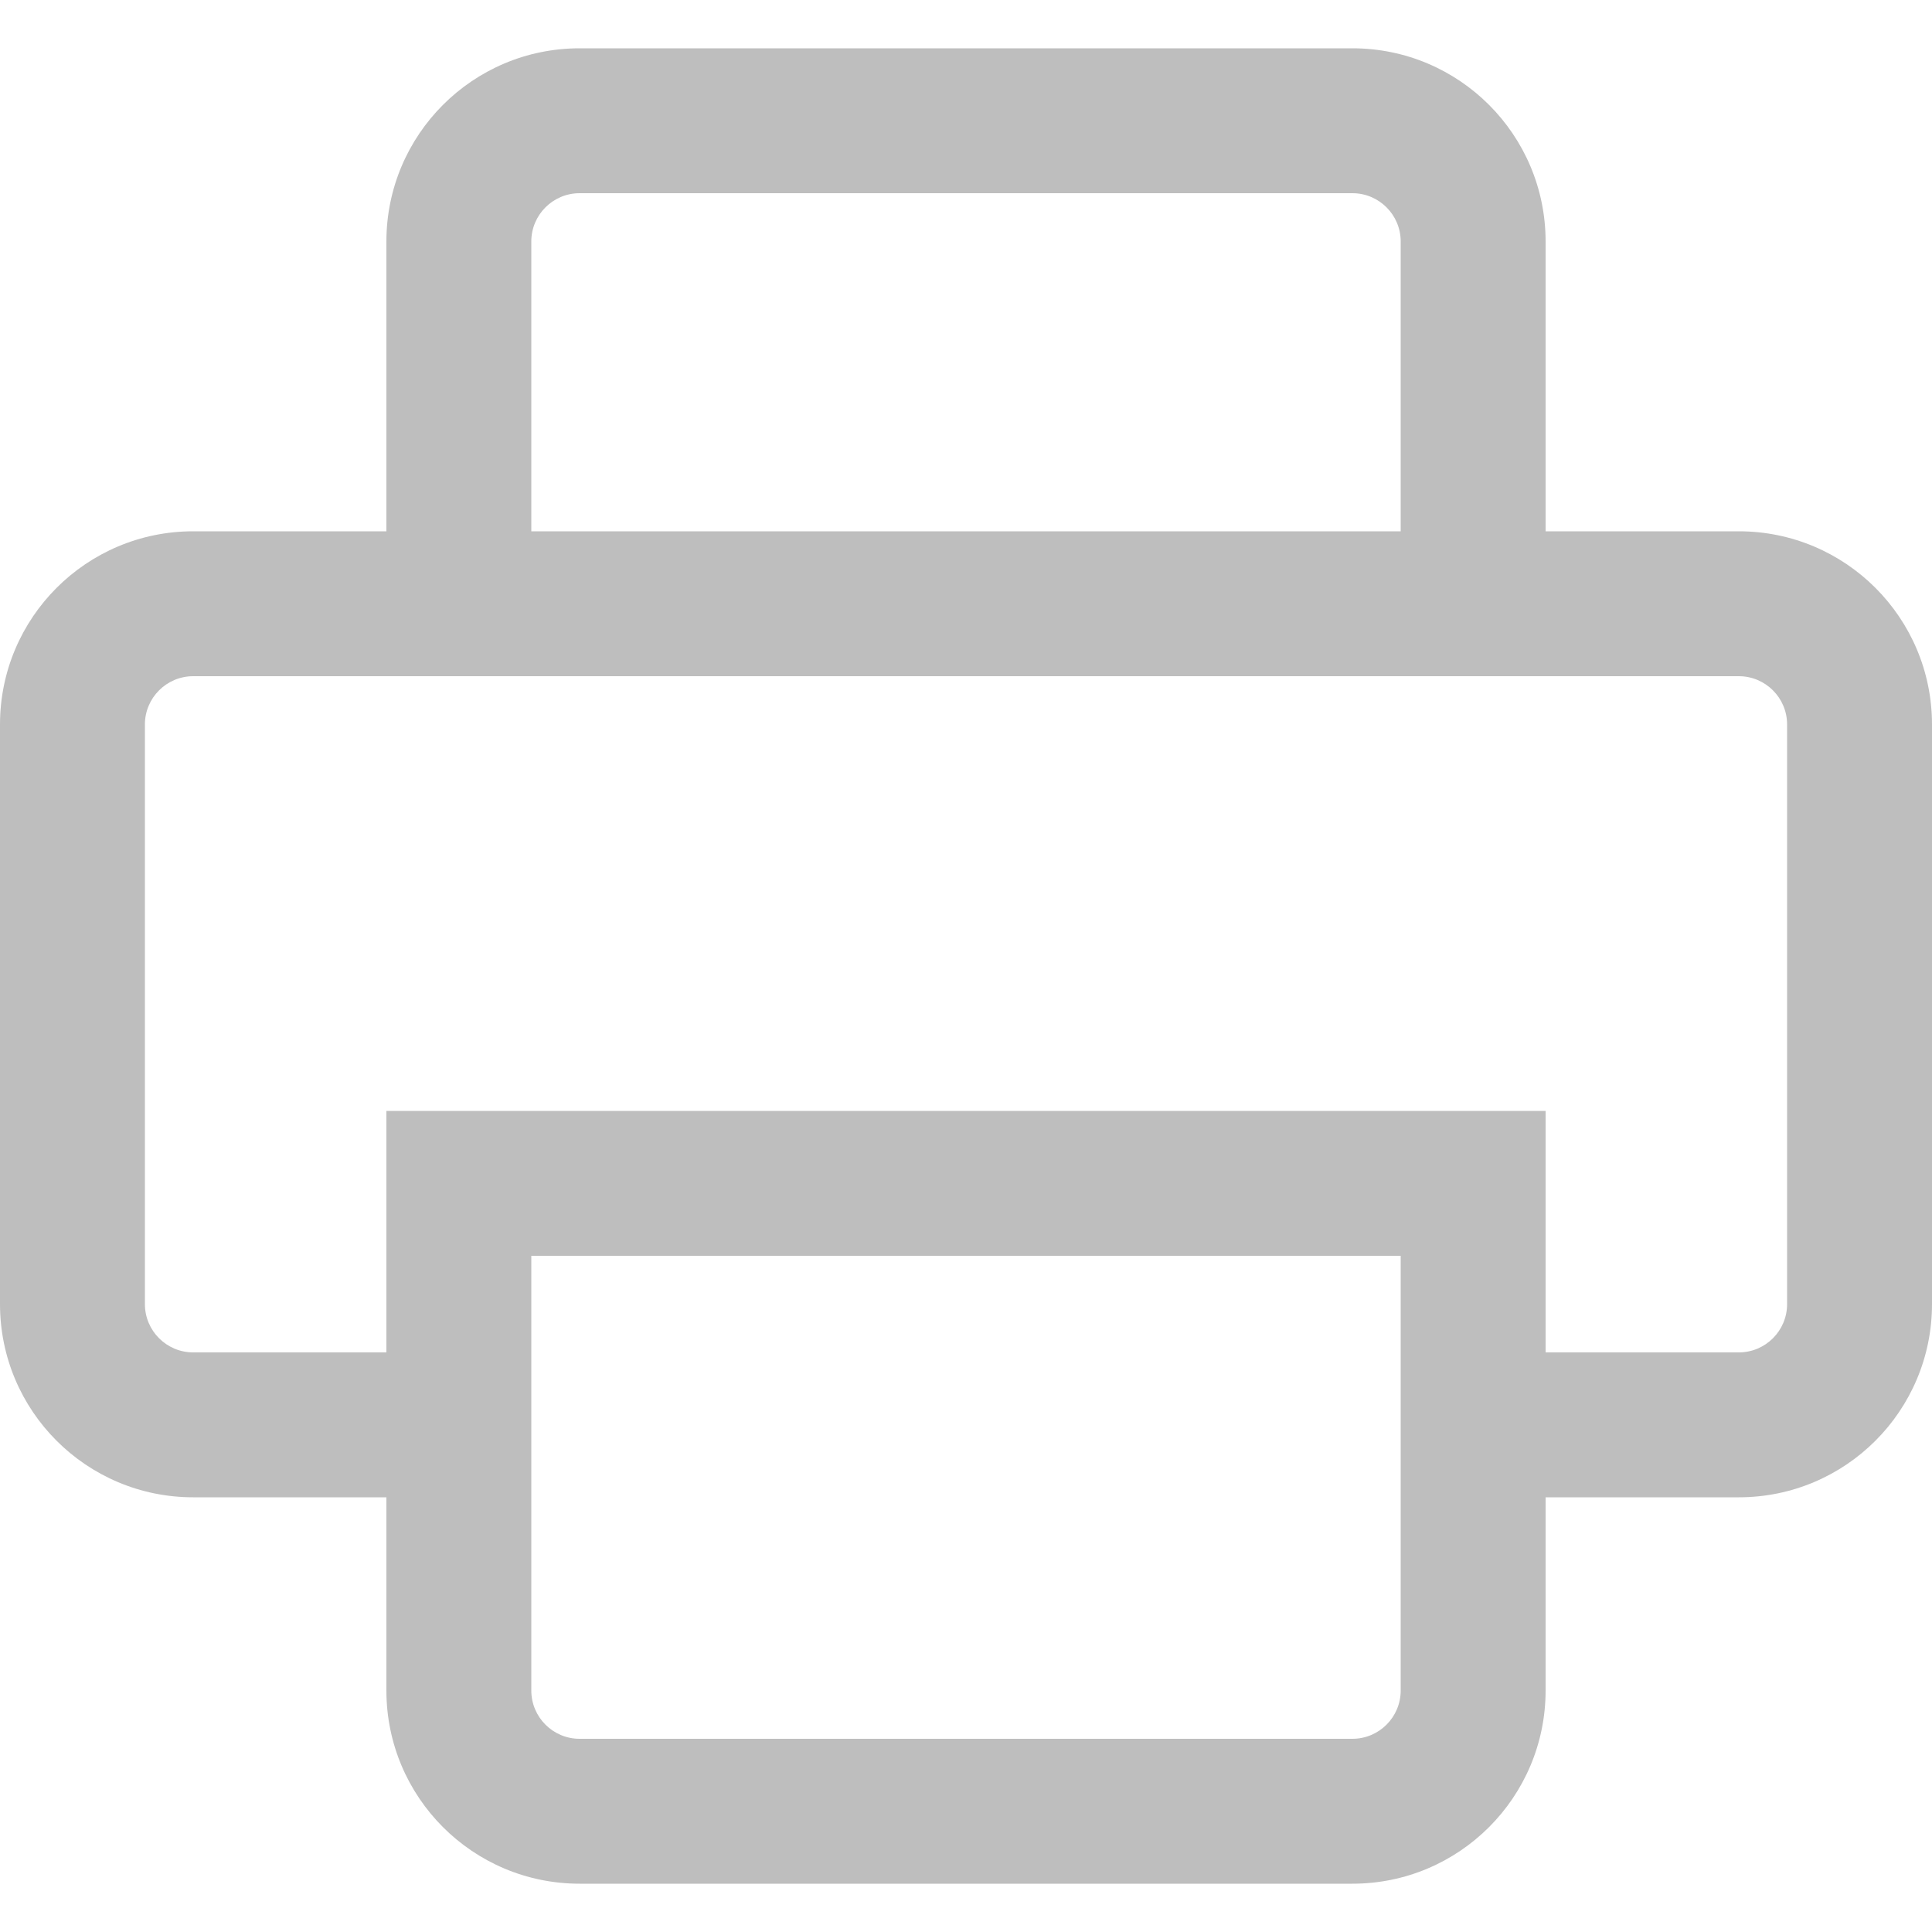 <svg width="20" height="20" viewBox="0 0 20 20" fill="none" xmlns="http://www.w3.org/2000/svg">
    <path fill-rule="evenodd" clip-rule="evenodd"
        d="M18 5.5H16V2.5C16 1.395 15.105 0.5 14 0.5H6C4.895 0.5 4 1.395 4 2.5V5.5H2C0.895 5.5 0 6.395 0 7.5V13.5C0 14.605 0.895 15.5 2 15.5H4V17.5C4 18.605 4.895 19.5 6 19.5H14C15.105 19.5 16 18.605 16 17.5V15.5H18C19.105 15.5 20 14.605 20 13.5V7.5C20 6.395 19.105 5.5 18 5.5ZM6 2H14C14.276 2 14.5 2.224 14.5 2.5V5.5H5.5V2.5C5.5 2.224 5.724 2 6 2ZM16 14H18C18.276 14 18.5 13.776 18.5 13.5V7.5C18.5 7.224 18.276 7 18 7H2C1.724 7 1.5 7.224 1.5 7.5V13.5C1.5 13.776 1.724 14 2 14H4V11.5L16 11.5V14ZM5.5 13L14.5 13L14.5 17.5C14.5 17.776 14.276 18 14 18H6C5.724 18 5.5 17.776 5.5 17.5V13Z"
        fill="#BEBEBE" />
</svg>